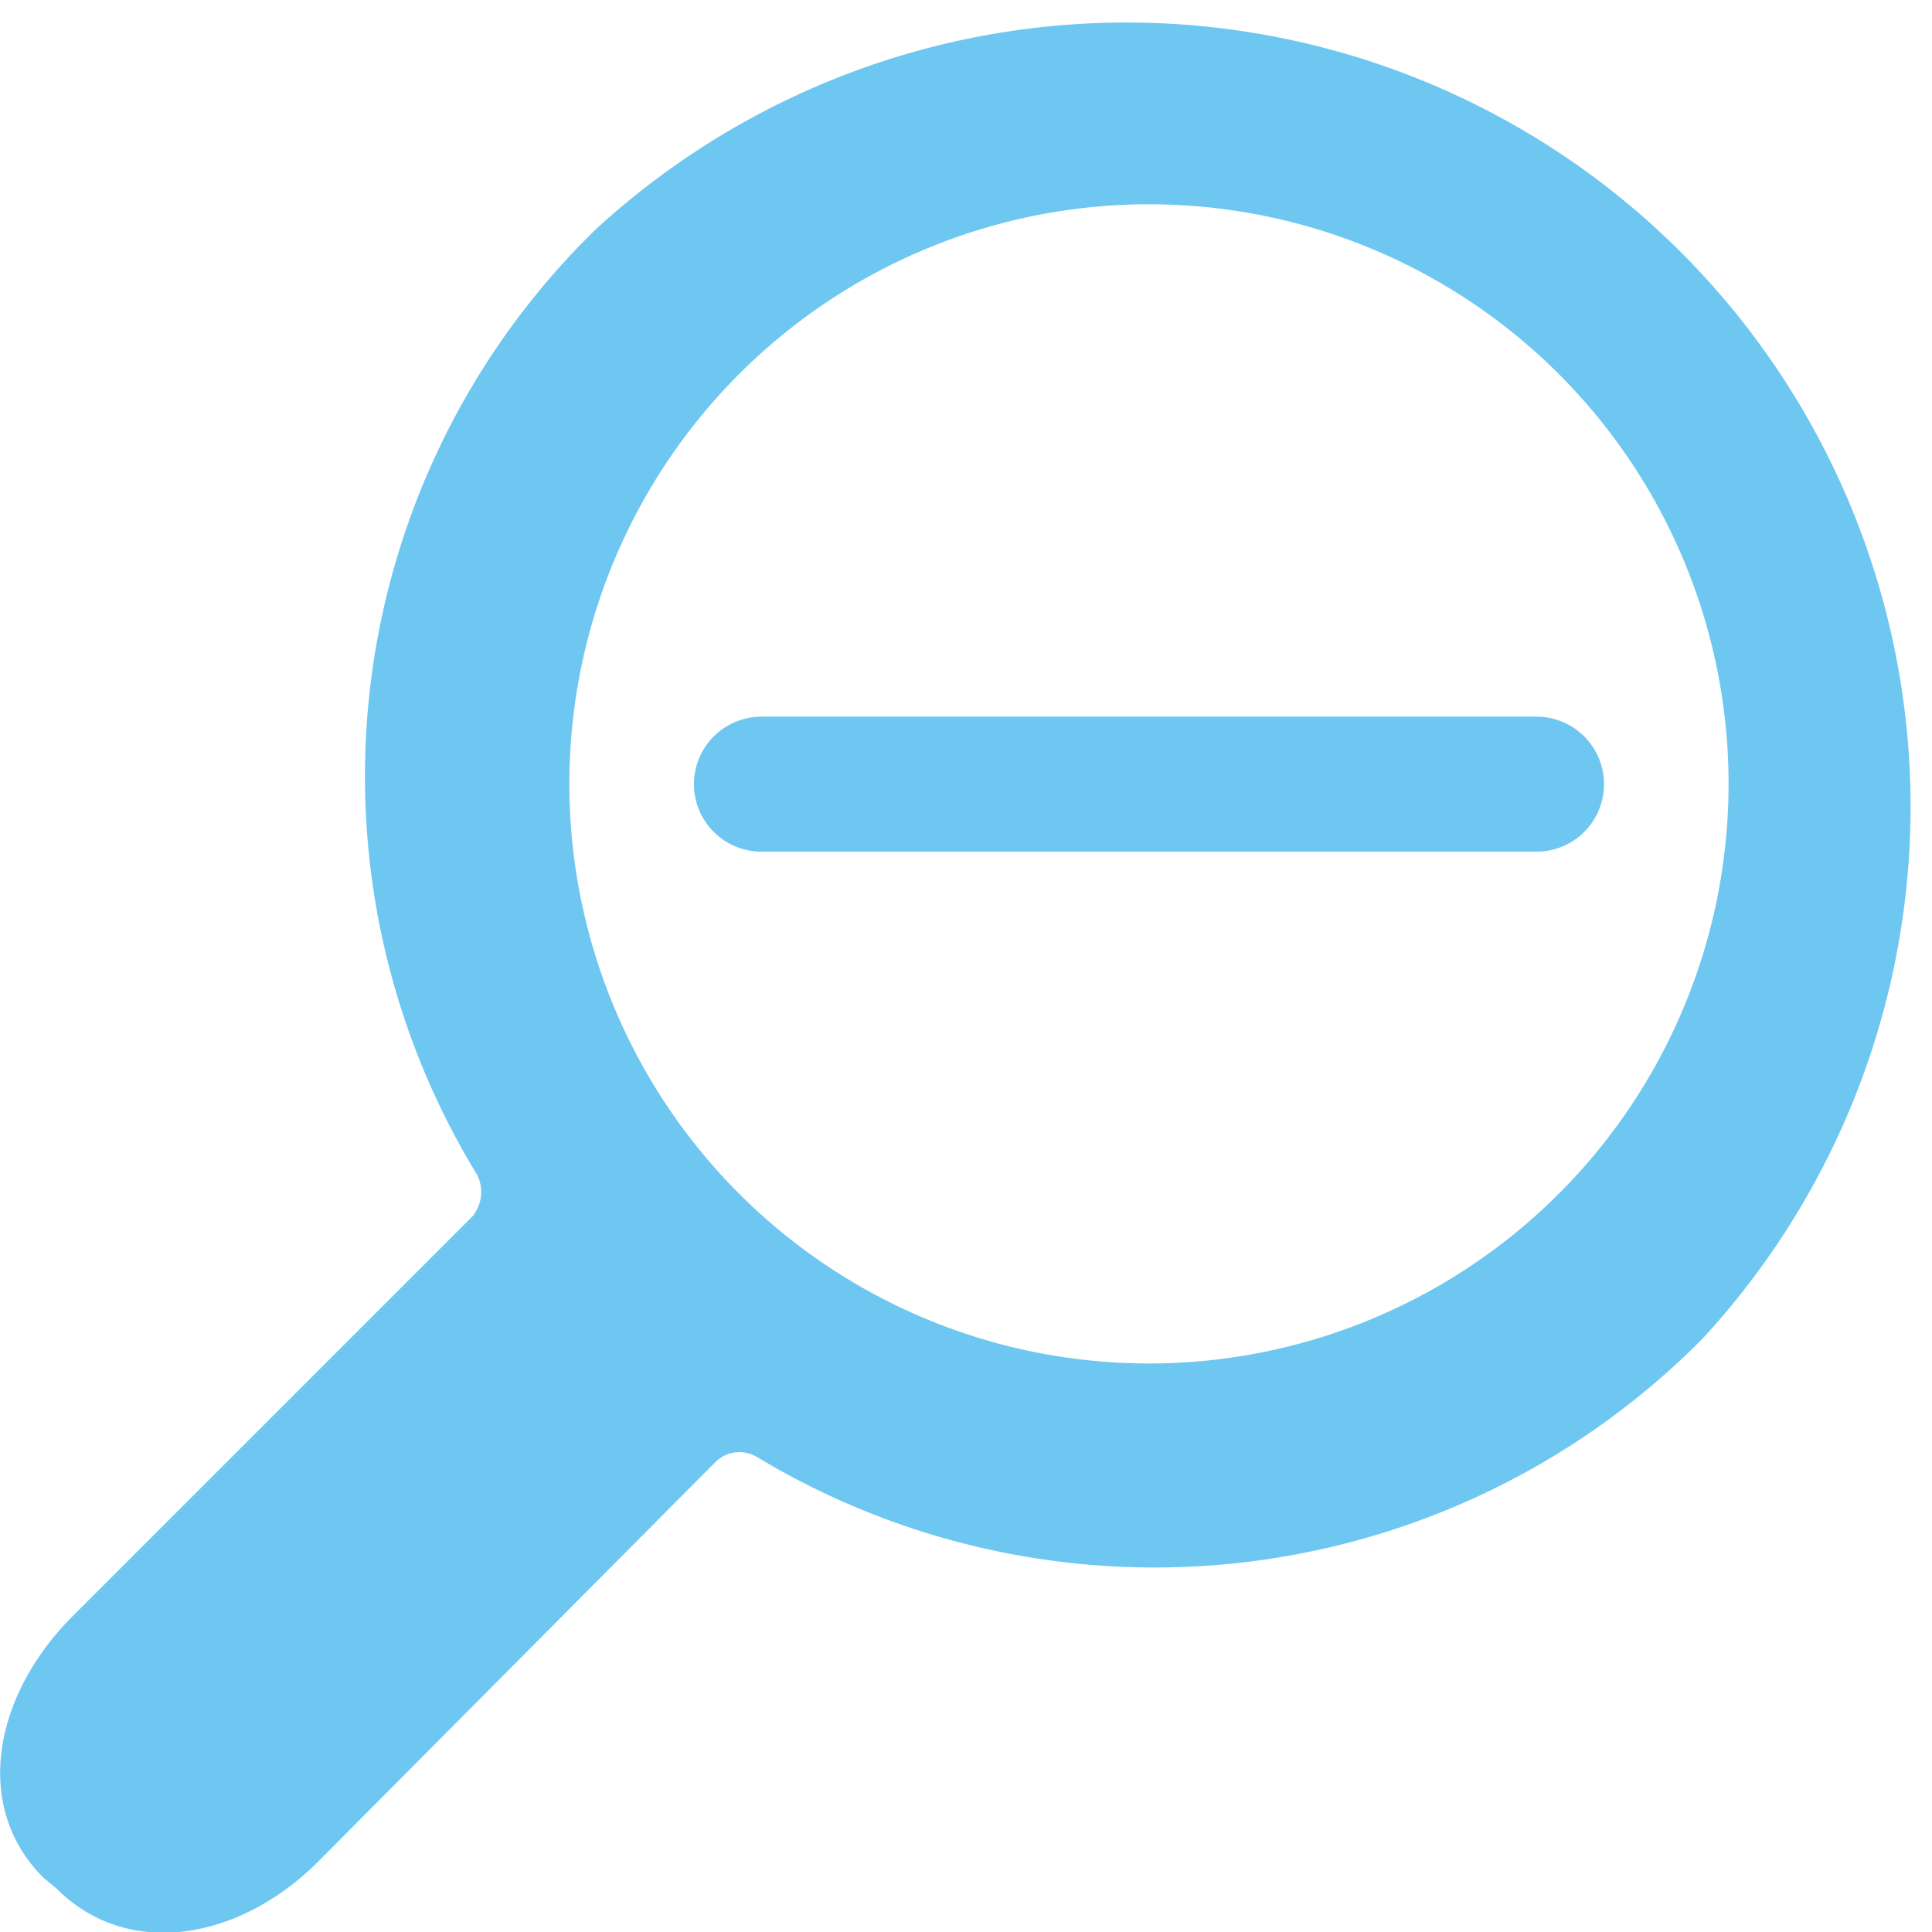 <svg xmlns="http://www.w3.org/2000/svg" viewBox="0 0 85 85">
  <title>zoono</title>
  <g>
    <path d="M74.9,58.9A34.5,34.5,0,0,0,26.2,10.1,33.6,33.6,0,0,0,21,51.7a1.7,1.7,0,0,1-.2,1.8L3.2,71.1c-3.5,3.5-4.4,8.4-1.3,11.5l.6.5c3.1,3.1,8,2.3,11.5-1.2L31.5,64.3a1.5,1.5,0,0,1,1.8-.2A33.9,33.9,0,0,0,74.9,58.9ZM32.5,52.5a25.5,25.5,0,1,1,36.1,0A25.5,25.5,0,0,1,32.5,52.5Z" fill="#6ec7f1"/>
    <line x1="33.5" y1="34.5" x2="67.6" y2="34.5" fill="none" stroke="#6ec7f1" stroke-linecap="round" stroke-miterlimit="10" stroke-width="5.94"/>
  </g>
</svg>
